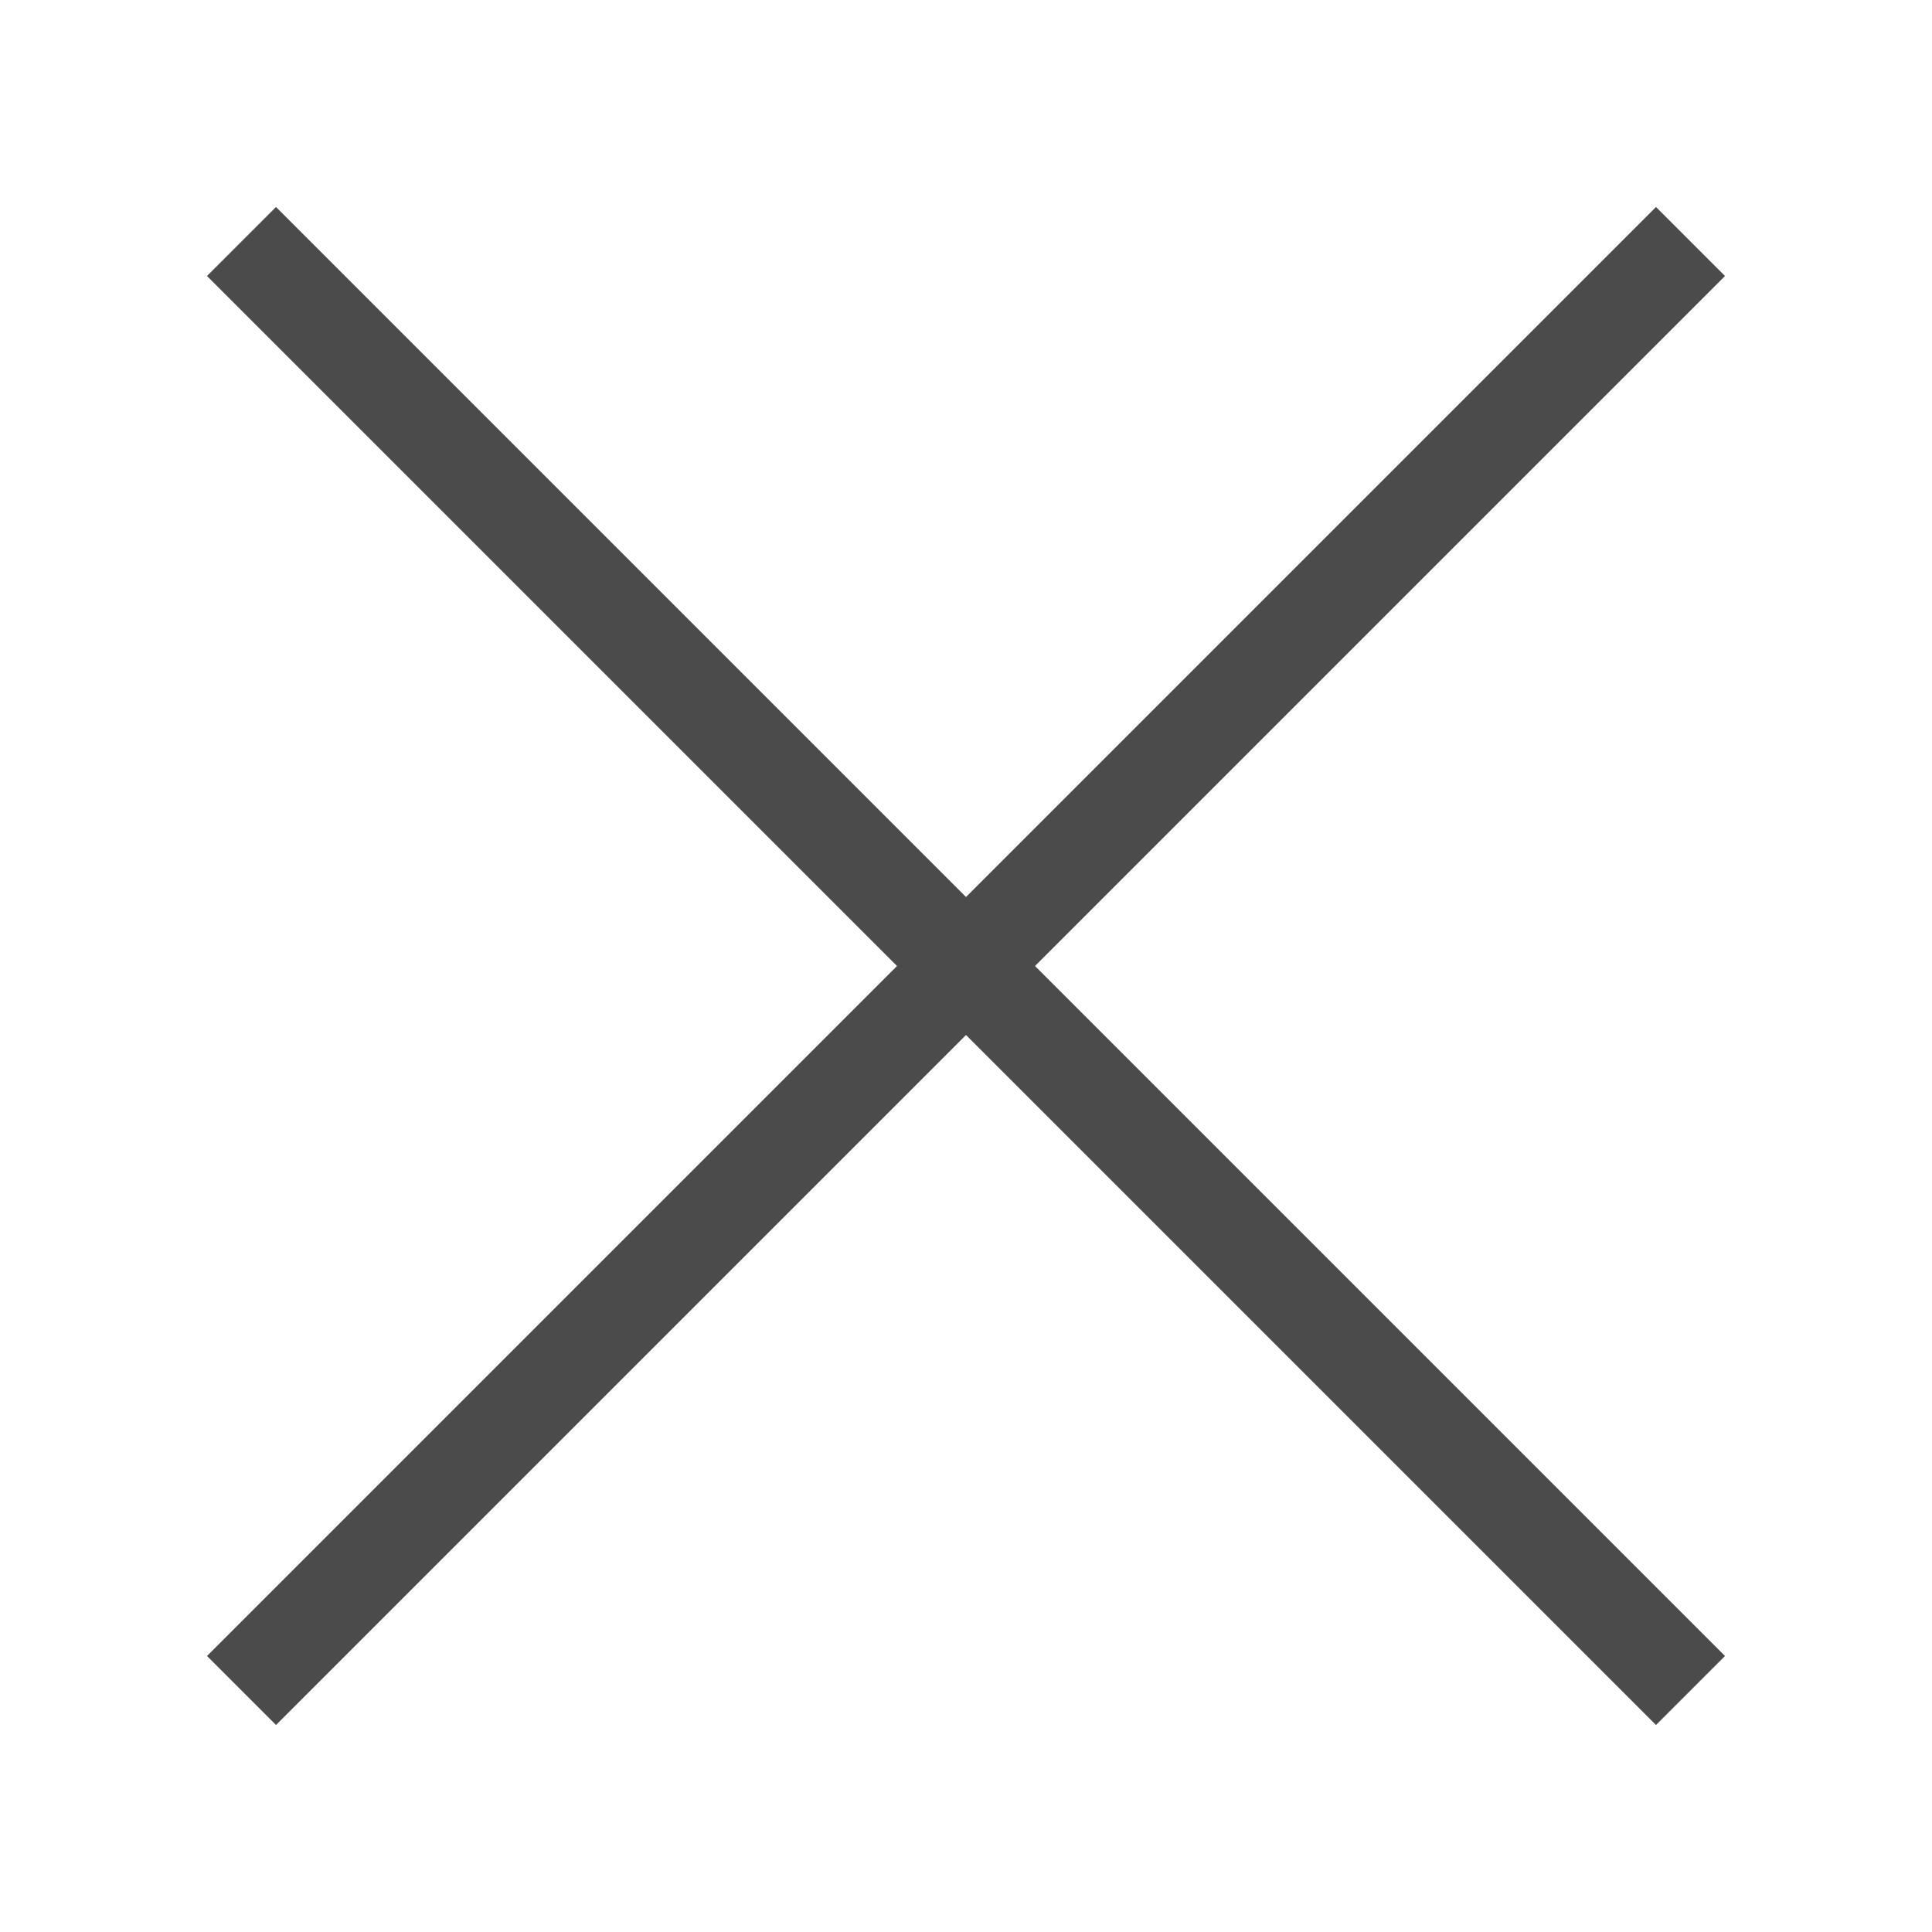 <svg id="圖層_1" data-name="圖層 1" xmlns="http://www.w3.org/2000/svg" viewBox="0 0 28 28">
  <defs>
    <style>
      .cls-1 {
        fill: #4b4b4b;
      }

      .cls-2 {
        fill: none;
      }
    </style>
  </defs>
  <title>ico_cancel</title>
  <g>
    <polygon class="cls-1" points="25 4 24 3 14 13 4 3 3 4 13 14 3 24 4 25 14 15 24 25 25 24 15 14 25 4"/>
    <rect class="cls-2" width="28" height="28"/>
  </g>
</svg>
